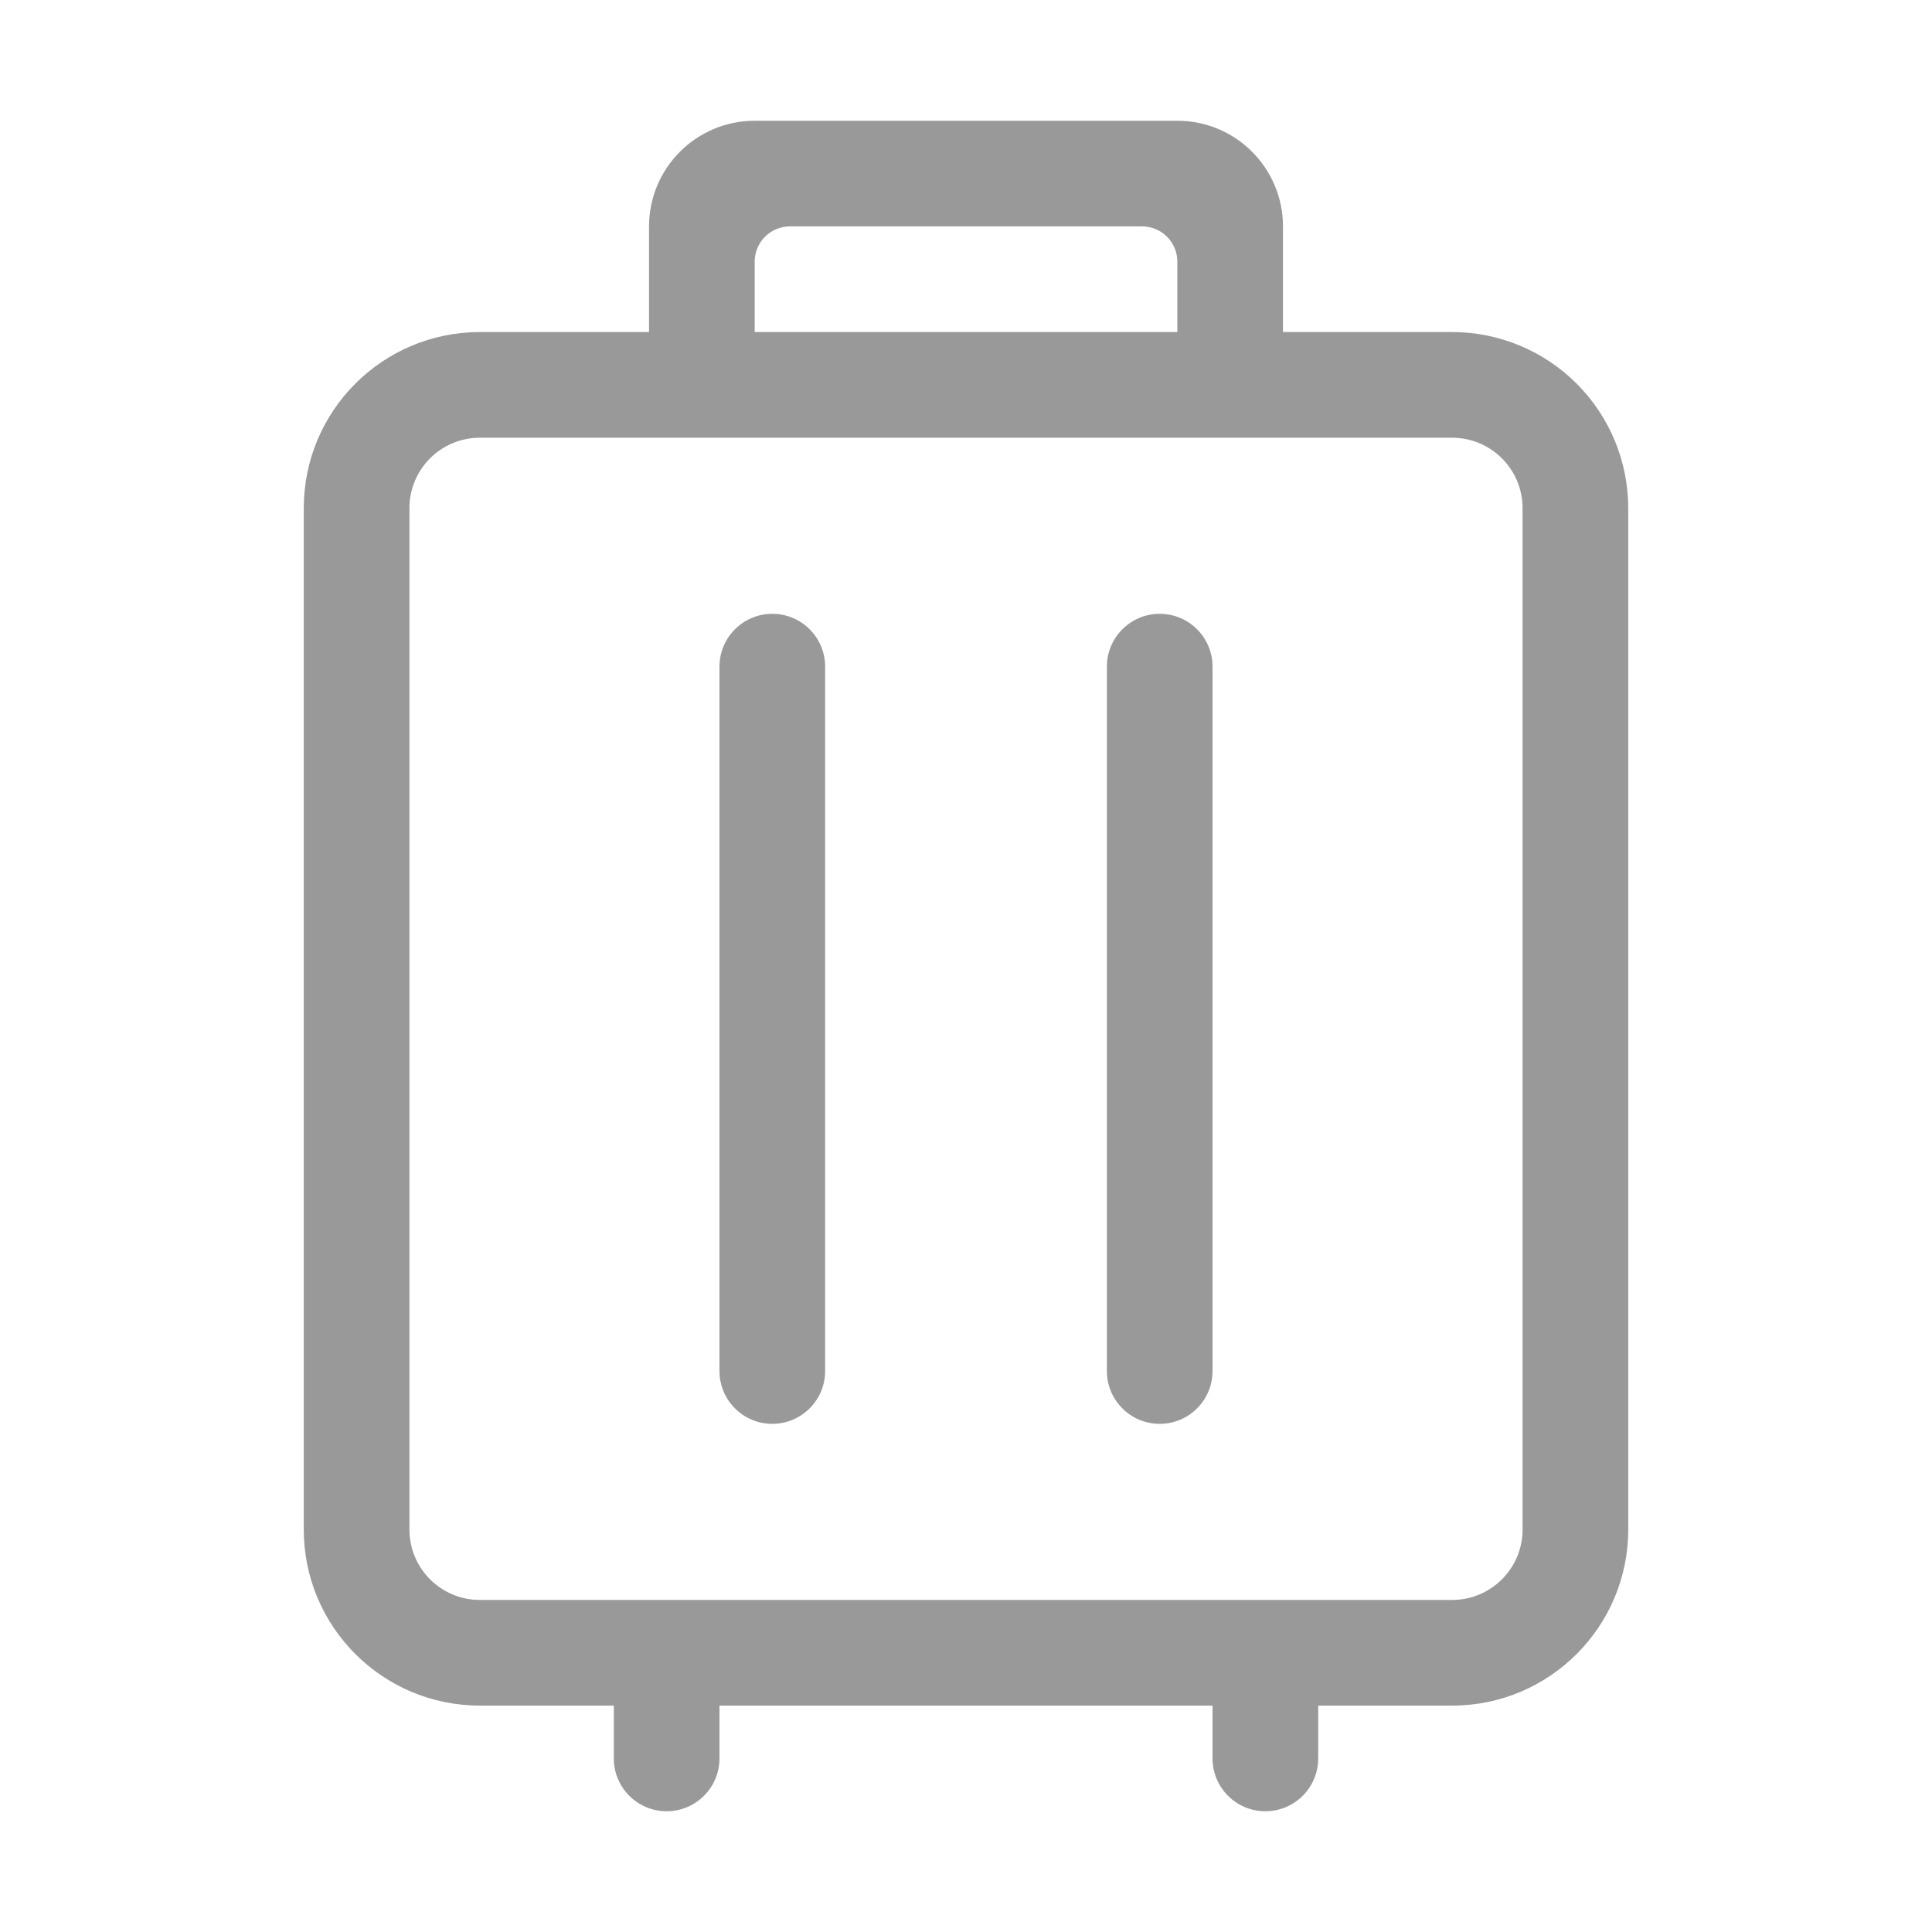 <?xml version="1.0" encoding="iso-8859-1"?>
<!-- Generator: Adobe Illustrator 18.0.0, SVG Export Plug-In . SVG Version: 6.00 Build 0)  -->
<!DOCTYPE svg PUBLIC "-//W3C//DTD SVG 1.1//EN" "http://www.w3.org/Graphics/SVG/1.1/DTD/svg11.dtd">
<svg version="1.1" id="&#x56FE;&#x5C42;_1" xmlns="http://www.w3.org/2000/svg" xmlns:xlink="http://www.w3.org/1999/xlink" x="0px"
	 y="0px" viewBox="0 0 1024 1024" style="enable-background:new 0 0 1024 1024;" xml:space="preserve">
<g>
	<path style="fill:#999999;" d="M769.667,904.001h-70.999v28.002c0,15.461-12.535,27.997-28.001,27.997
		c-15.462,0-27.998-12.535-27.998-27.997v-28.002H381.335v28.002c0,15.461-12.535,27.997-28.001,27.997
		c-15.462,0-27.998-12.535-27.998-27.997v-28.002h-71.003c-51.543,0-93.332-41.789-93.332-93.332V269.334
		c0-51.547,41.789-93.336,93.332-93.336h89.67v-55.999c0-30.928,25.07-55.999,55.999-55.999h224.001
		c30.928,0,55.999,25.071,55.999,55.999v55.999h89.665c24.755,0,48.493,9.836,65.997,27.34
		c17.504,17.503,27.335,41.242,27.335,65.996v541.335C862.999,862.212,821.215,904.001,769.667,904.001L769.667,904.001z
		 M624.004,138.666c0-10.31-8.357-18.667-18.667-18.667H418.668c-4.951,0-9.698,1.97-13.202,5.469
		c-3.499,3.499-5.464,8.246-5.464,13.198v37.332h224.001V138.666z M807,269.334c0-9.903-3.931-19.397-10.933-26.399
		c-7.002-7.003-16.496-10.933-26.4-10.933H254.333c-9.9,0-19.397,3.93-26.395,10.933C220.935,249.938,217,259.431,217,269.334
		v541.335c0,20.619,16.714,37.333,37.333,37.333h515.335c20.62,0,37.333-16.714,37.333-37.333V269.334z M614.667,754.666
		c-15.461,0-28.001-12.535-28.001-27.998V353.336c0-15.466,12.54-28.001,28.001-28.001c15.462,0,28.002,12.535,28.002,28.001
		v373.332C642.669,742.13,630.13,754.666,614.667,754.666L614.667,754.666z M409.333,754.666c-15.462,0-27.998-12.535-27.998-27.998
		V353.336c0-15.466,12.536-28.001,27.998-28.001c15.467,0,28.002,12.535,28.002,28.001v373.332
		C437.335,742.13,424.8,754.666,409.333,754.666L409.333,754.666z M409.333,754.666"/>
</g>
</svg>
